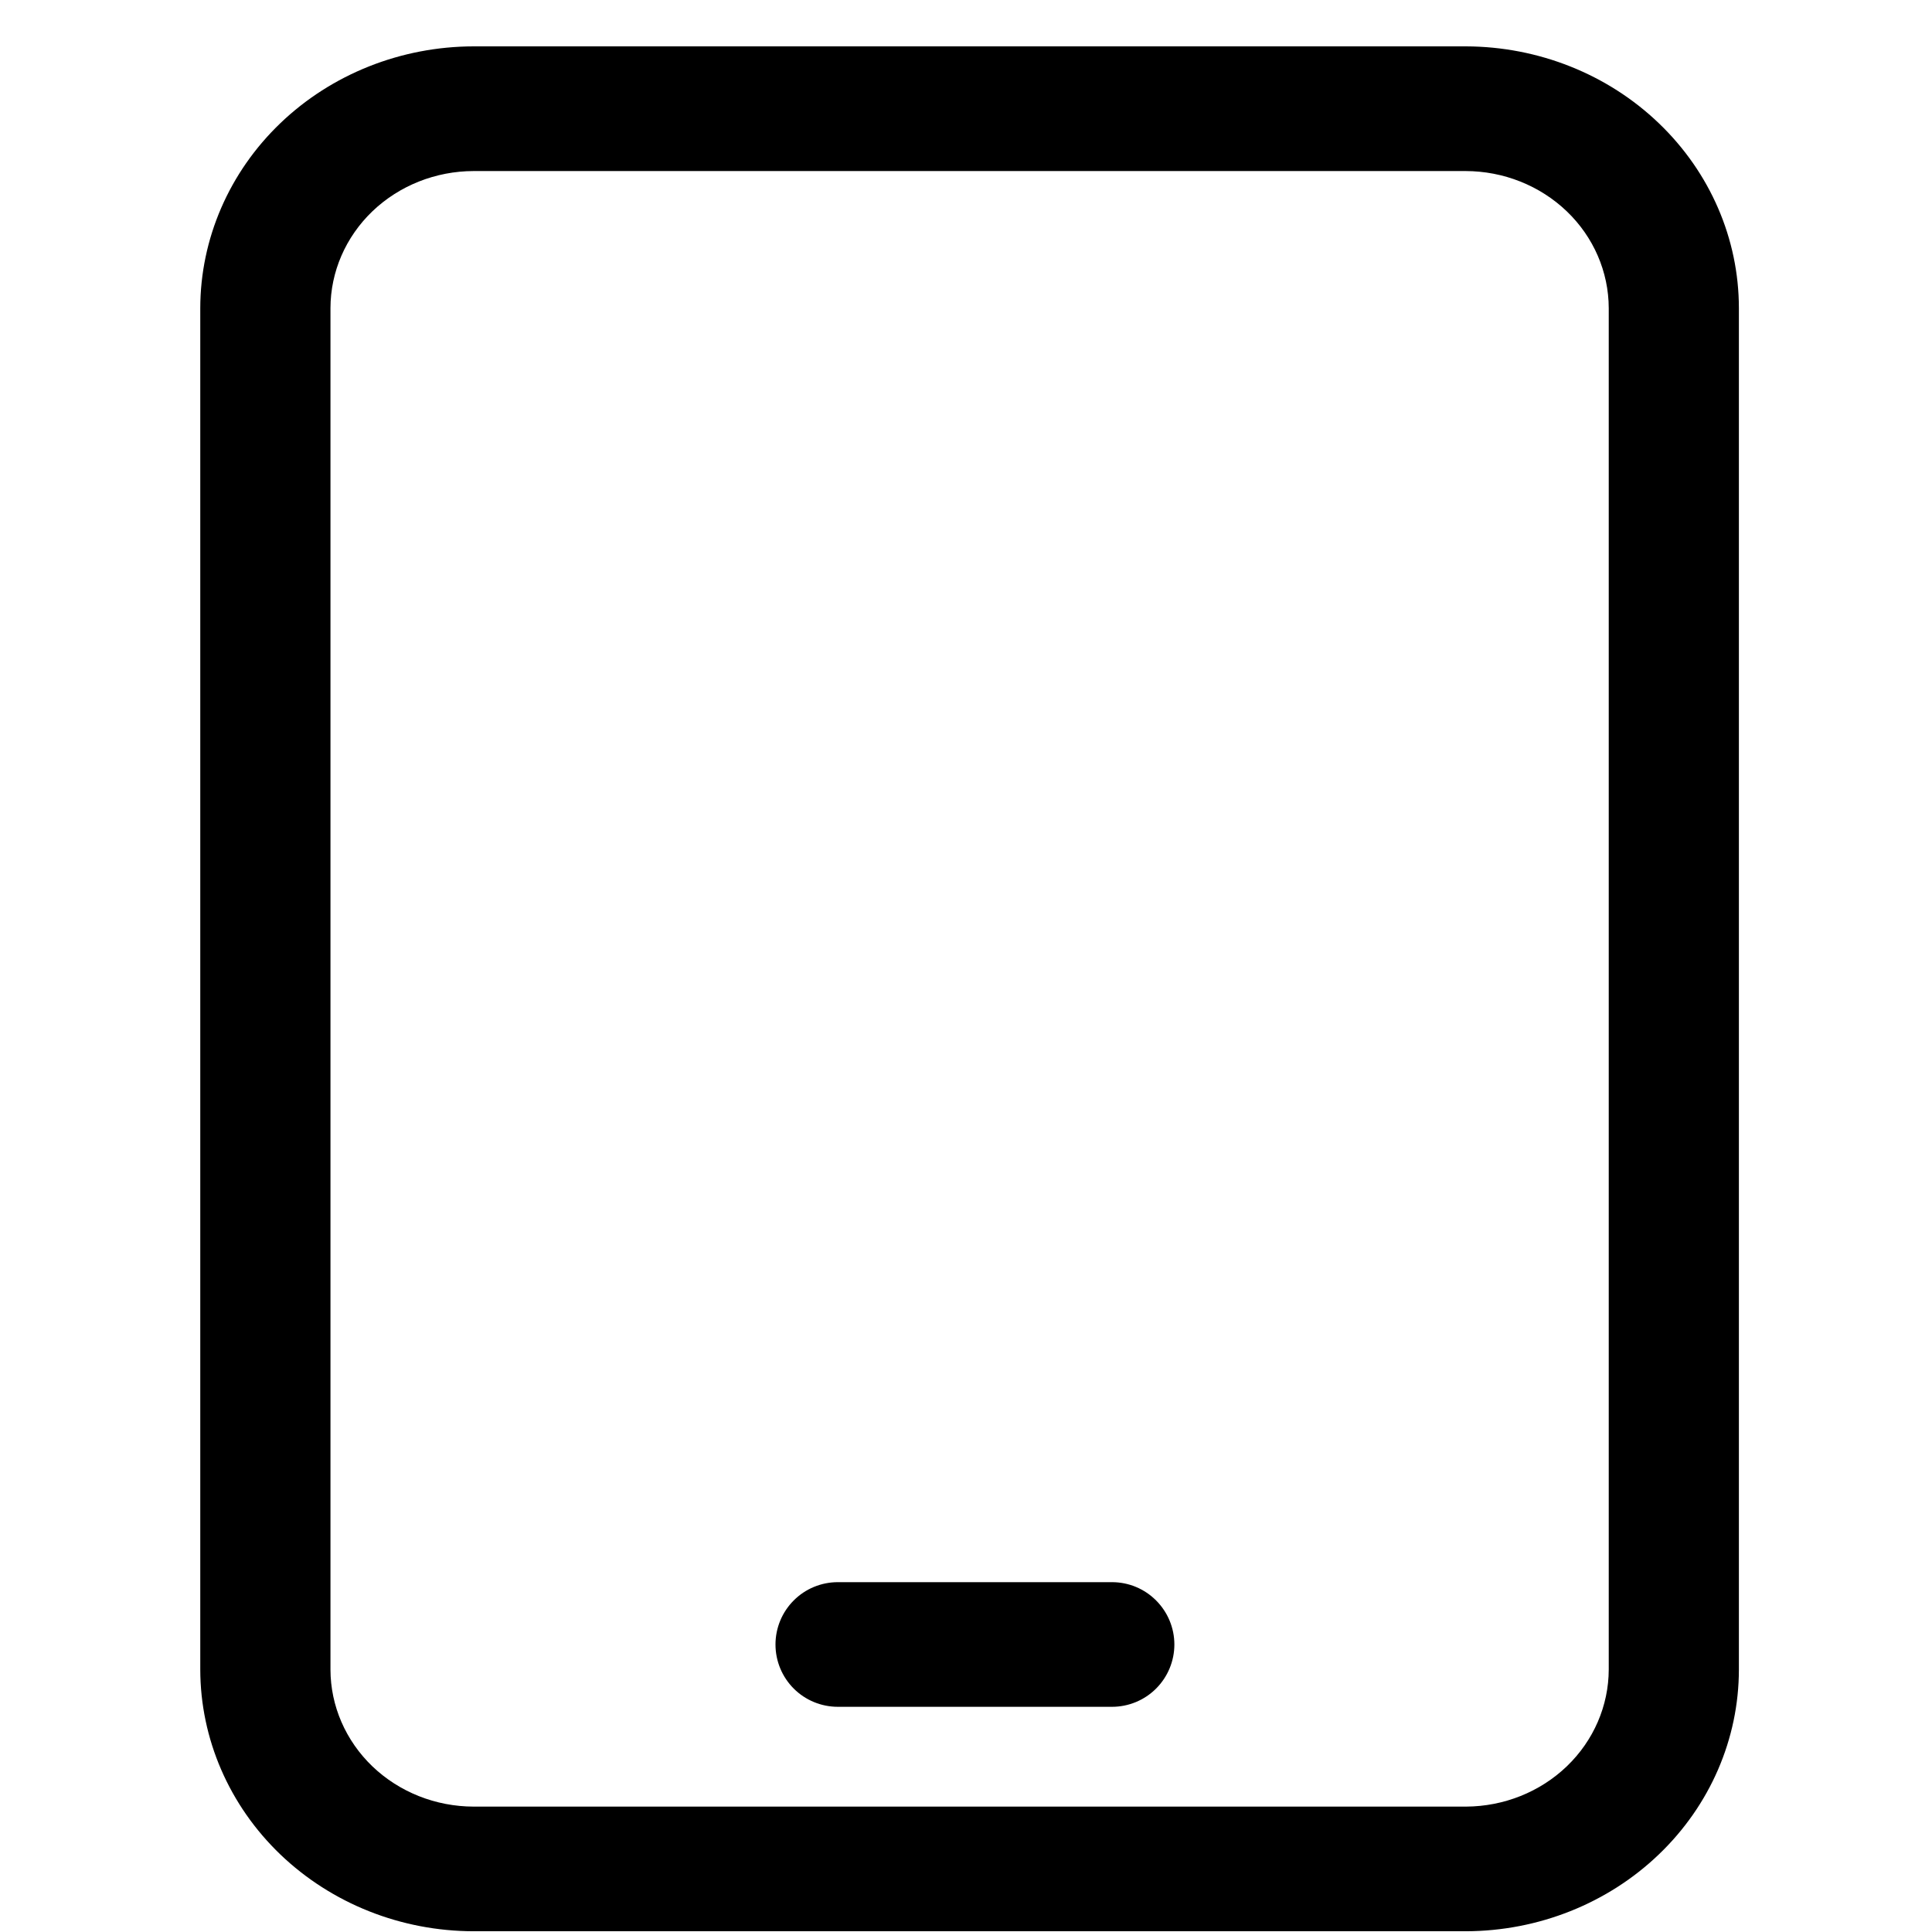 <svg width="41" height="41" viewBox="0 0 41 41" fill="currentColor" xmlns="http://www.w3.org/2000/svg">
<g clip-path="url(#clip0_2323_7855)">
<path d="M31.112 40.984H10.052C8.513 40.983 7.039 40.397 5.951 39.356C4.864 38.314 4.252 36.902 4.25 35.43V6.539C4.252 5.066 4.864 3.654 5.951 2.613C7.039 1.571 8.513 0.986 10.052 0.984H31.112C32.648 0.989 34.12 1.575 35.205 2.617C36.291 3.658 36.901 5.068 36.902 6.539V35.43C36.901 36.901 36.291 38.311 35.205 39.352C34.12 40.393 32.648 40.98 31.112 40.984ZM10.052 3.63C9.246 3.631 8.474 3.938 7.904 4.483C7.335 5.029 7.014 5.768 7.013 6.539V35.43C7.014 36.201 7.335 36.94 7.904 37.486C8.474 38.031 9.246 38.338 10.052 38.339H31.112C31.916 38.335 32.685 38.027 33.252 37.482C33.819 36.937 34.138 36.199 34.14 35.43V6.539C34.138 5.768 33.818 5.029 33.248 4.483C32.678 3.938 31.907 3.631 31.101 3.63H10.052Z"/>
<path d="M23.599 36.221H17.78C17.429 36.221 17.092 36.082 16.844 35.834C16.596 35.586 16.457 35.249 16.457 34.899C16.457 34.548 16.596 34.212 16.844 33.964C17.092 33.715 17.429 33.576 17.78 33.576H23.599C23.95 33.576 24.286 33.715 24.534 33.964C24.782 34.212 24.922 34.548 24.922 34.899C24.922 35.249 24.782 35.586 24.534 35.834C24.286 36.082 23.95 36.221 23.599 36.221Z"/>
</g>
<defs>
<clipPath id="clip0_2323_7855">
<rect width="40" height="40" fill="currentColor" transform="translate(0.689 0.984)" />
</clipPath>
</defs>
</svg>
